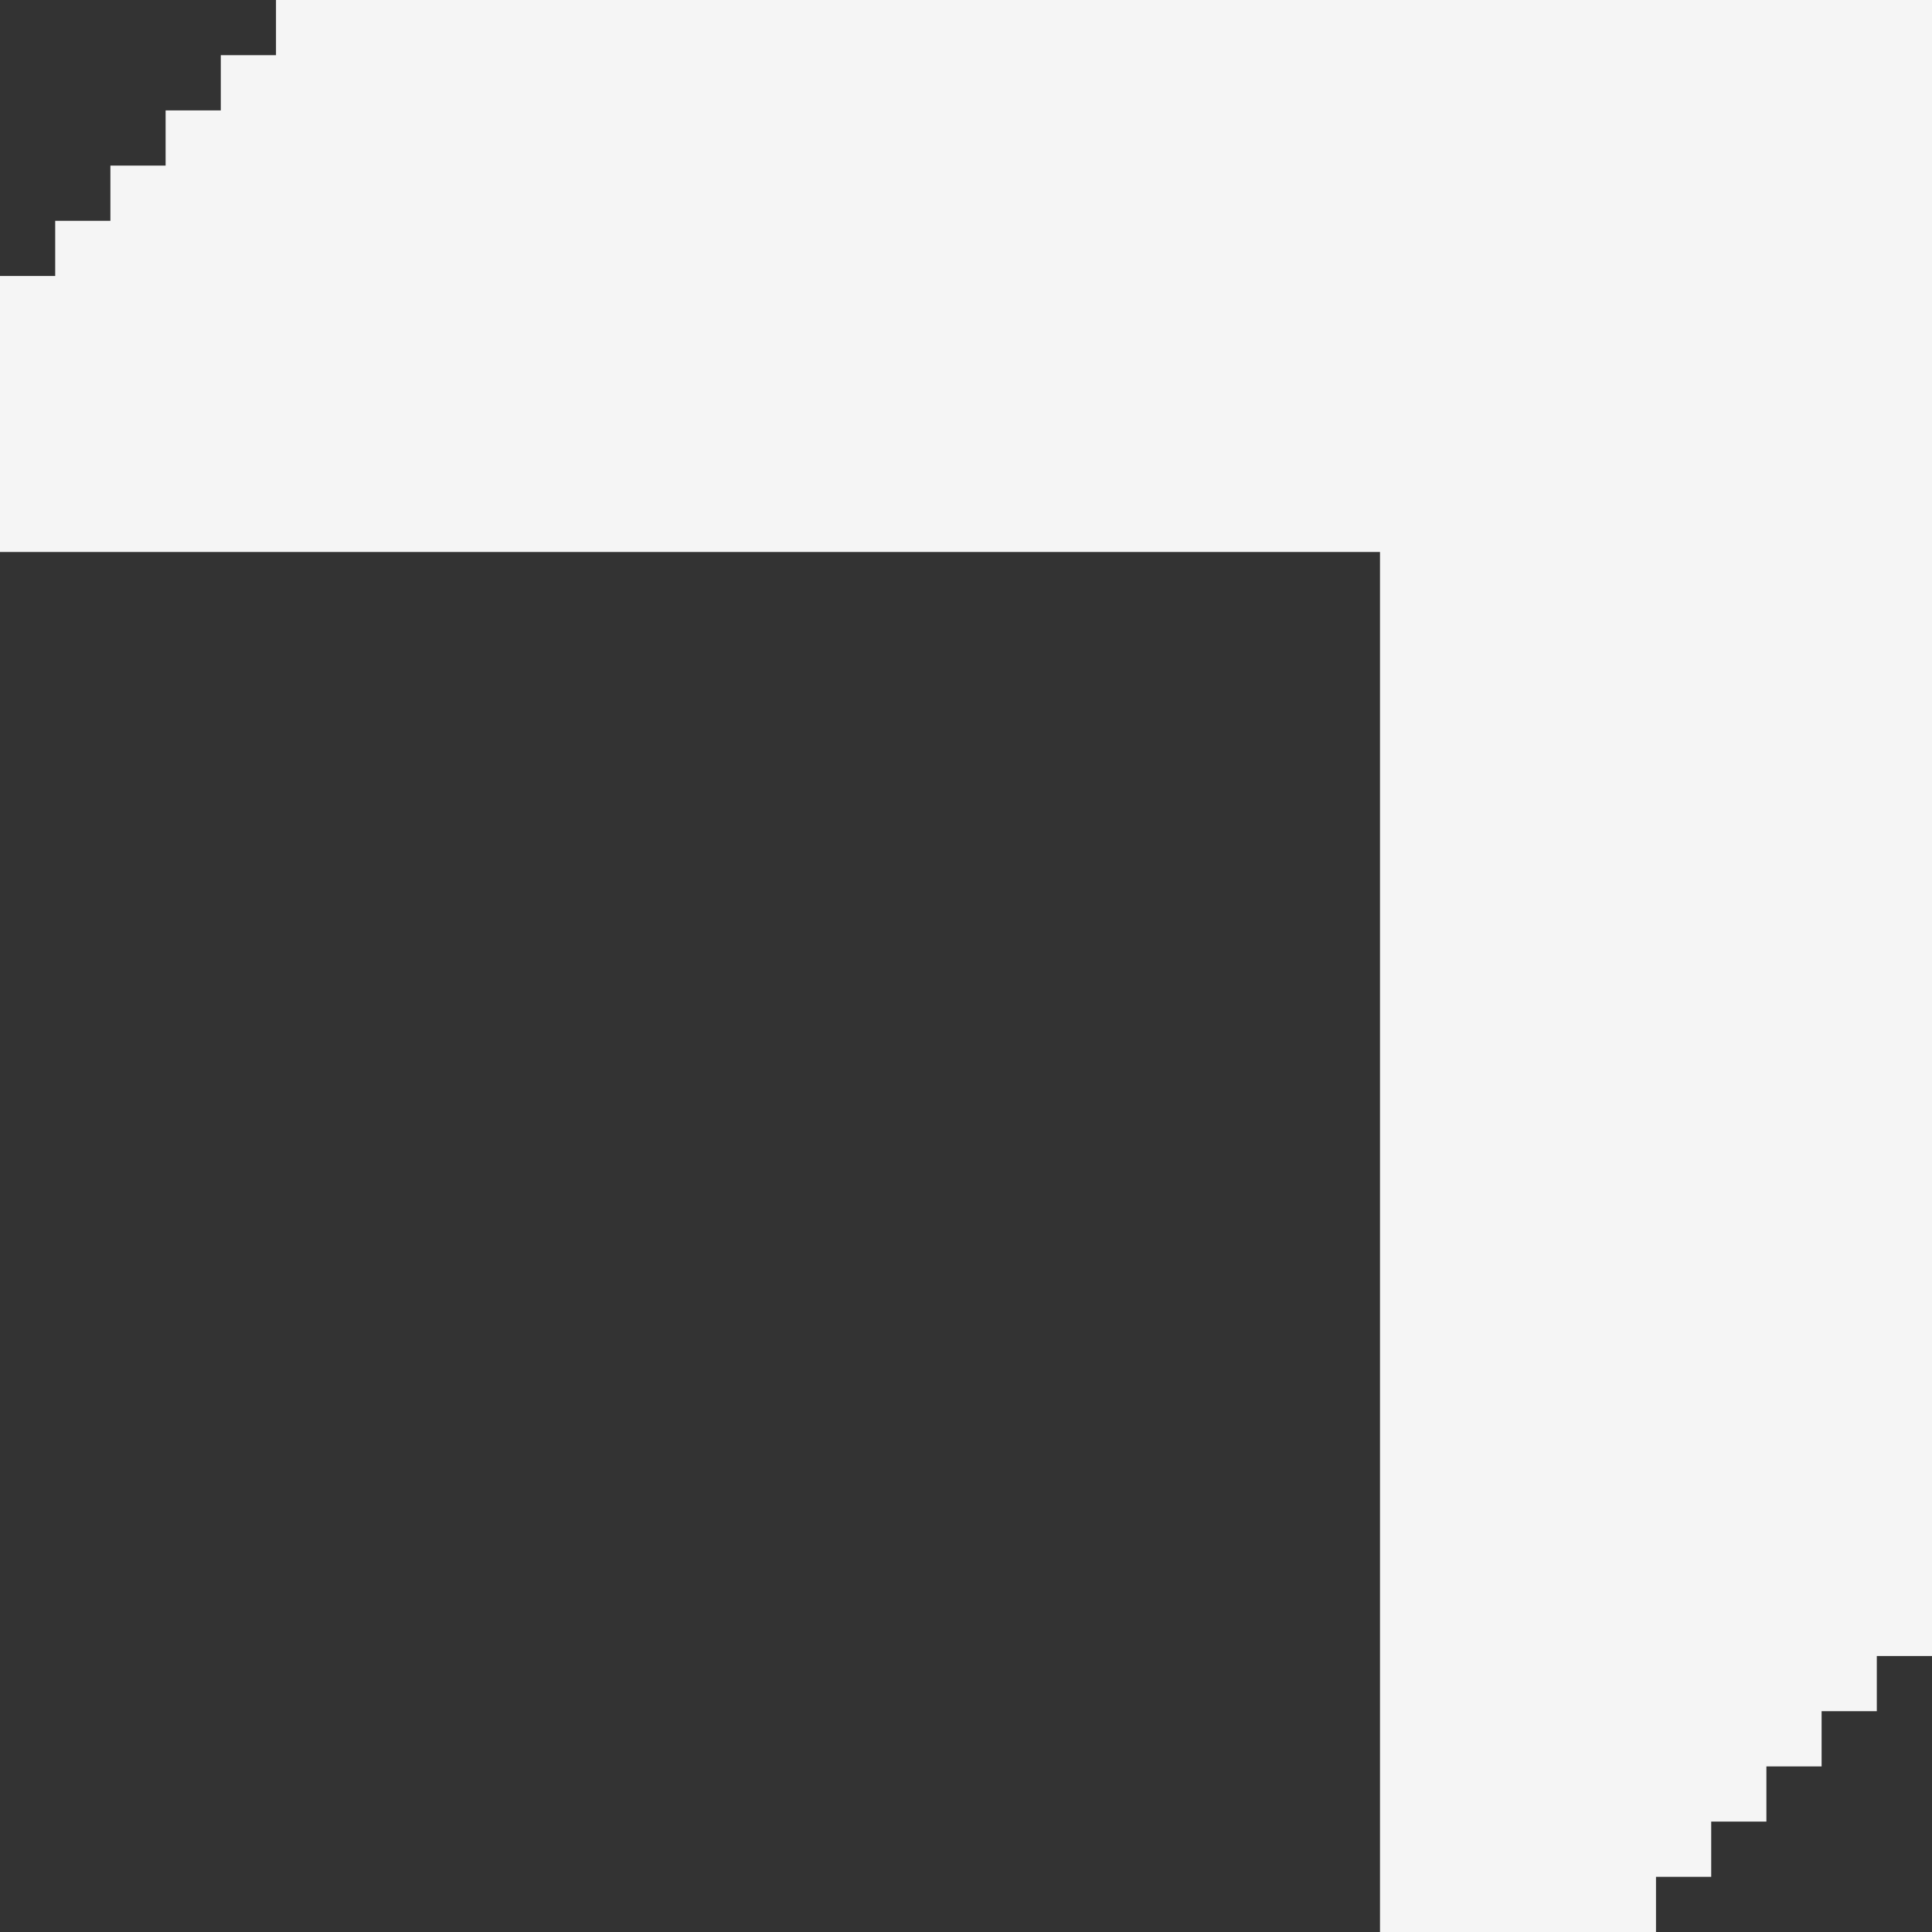 <svg xmlns="http://www.w3.org/2000/svg" width="35" height="35">
	<rect width="100%" height="100%" fill="#333333" stroke="none"/>
	<path class="letter" fill="whitesmoke" d="M 0 5 l 1 0 l 0 -1 l 1 0 l 0 -1 l 1 0 l 0 -1 l 1 0 l 0 -1 l 1 0 l 0 -1 l 30 0 l 0 30 l -1 0 l 0 1 l -1 0 l 0 1 l -1 0 l 0 1 l -1 0 l 0 1 l -1 0 l 0 1 l -5 0 l 0 -25 l -25 0 l 0 -5 z" />
</svg>
